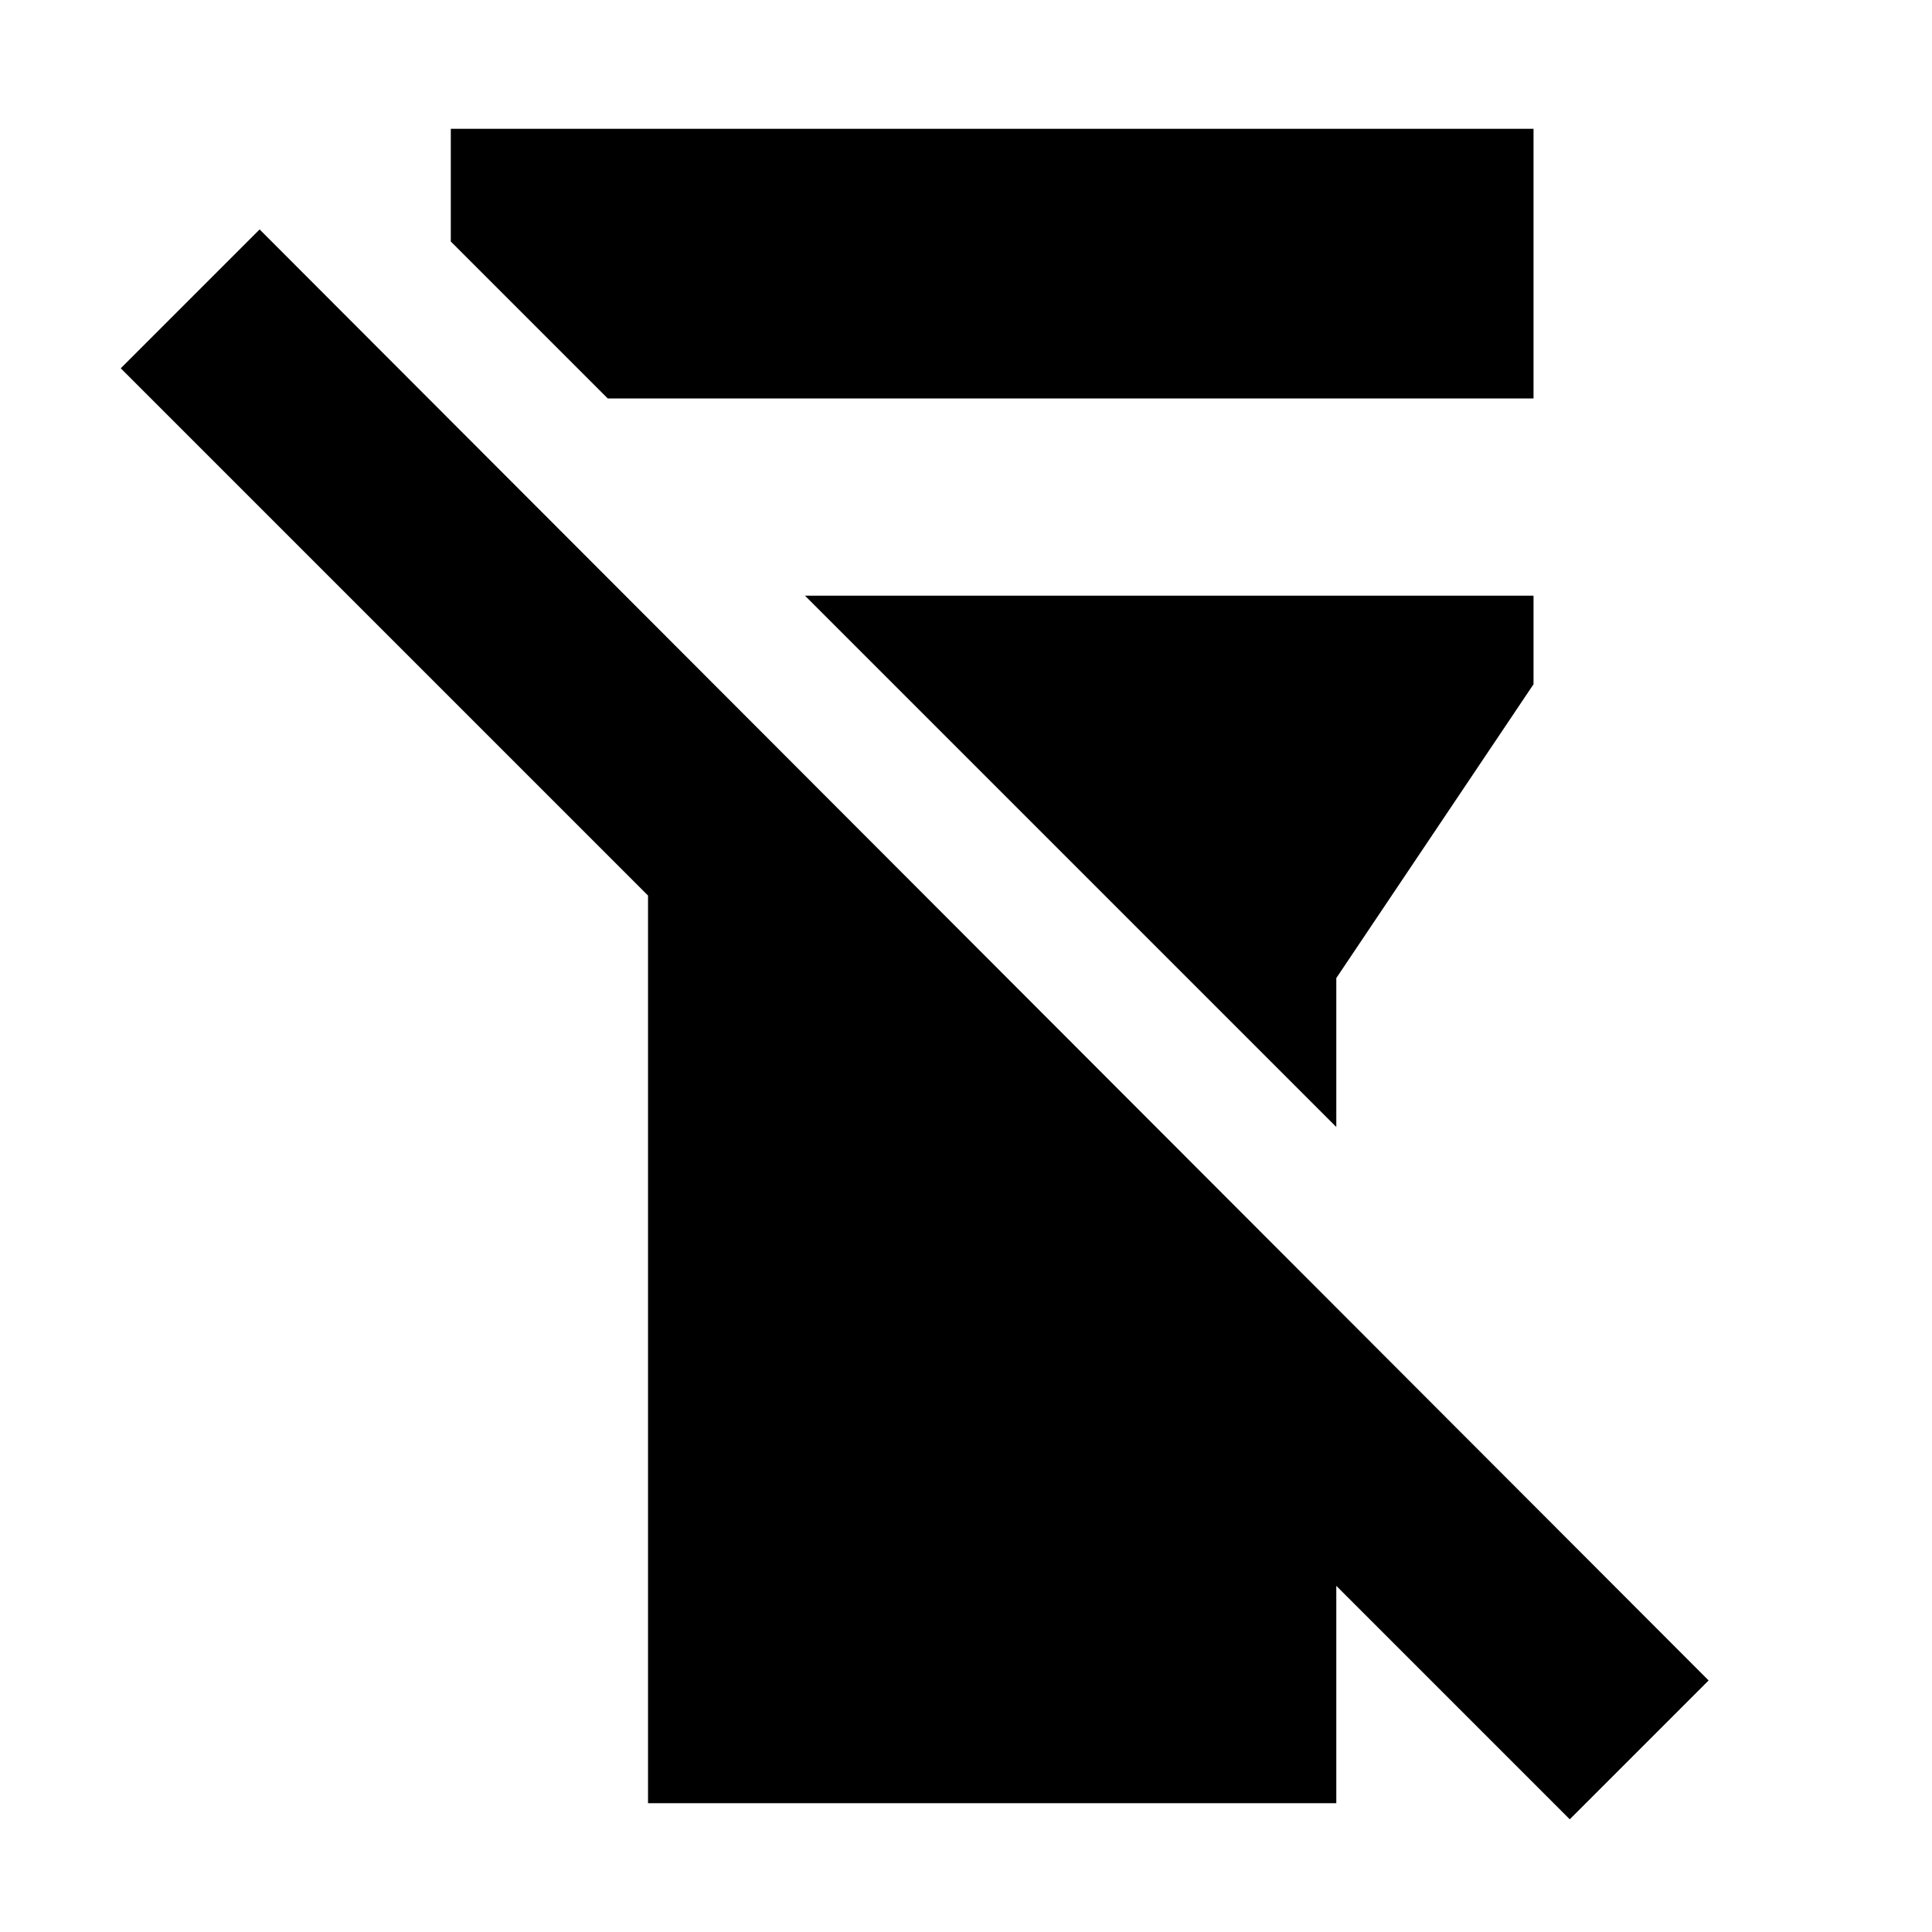 <svg xmlns="http://www.w3.org/2000/svg" height="20" viewBox="0 -960 960 960" width="20"><path d="M322-64v-451L60-777l69-69 720 721-69 69-116-116v108H322Zm-98-776v-56h538v134H302l-78-78Zm440 440L400-664h362v44l-98 146v74Z"/></svg>
